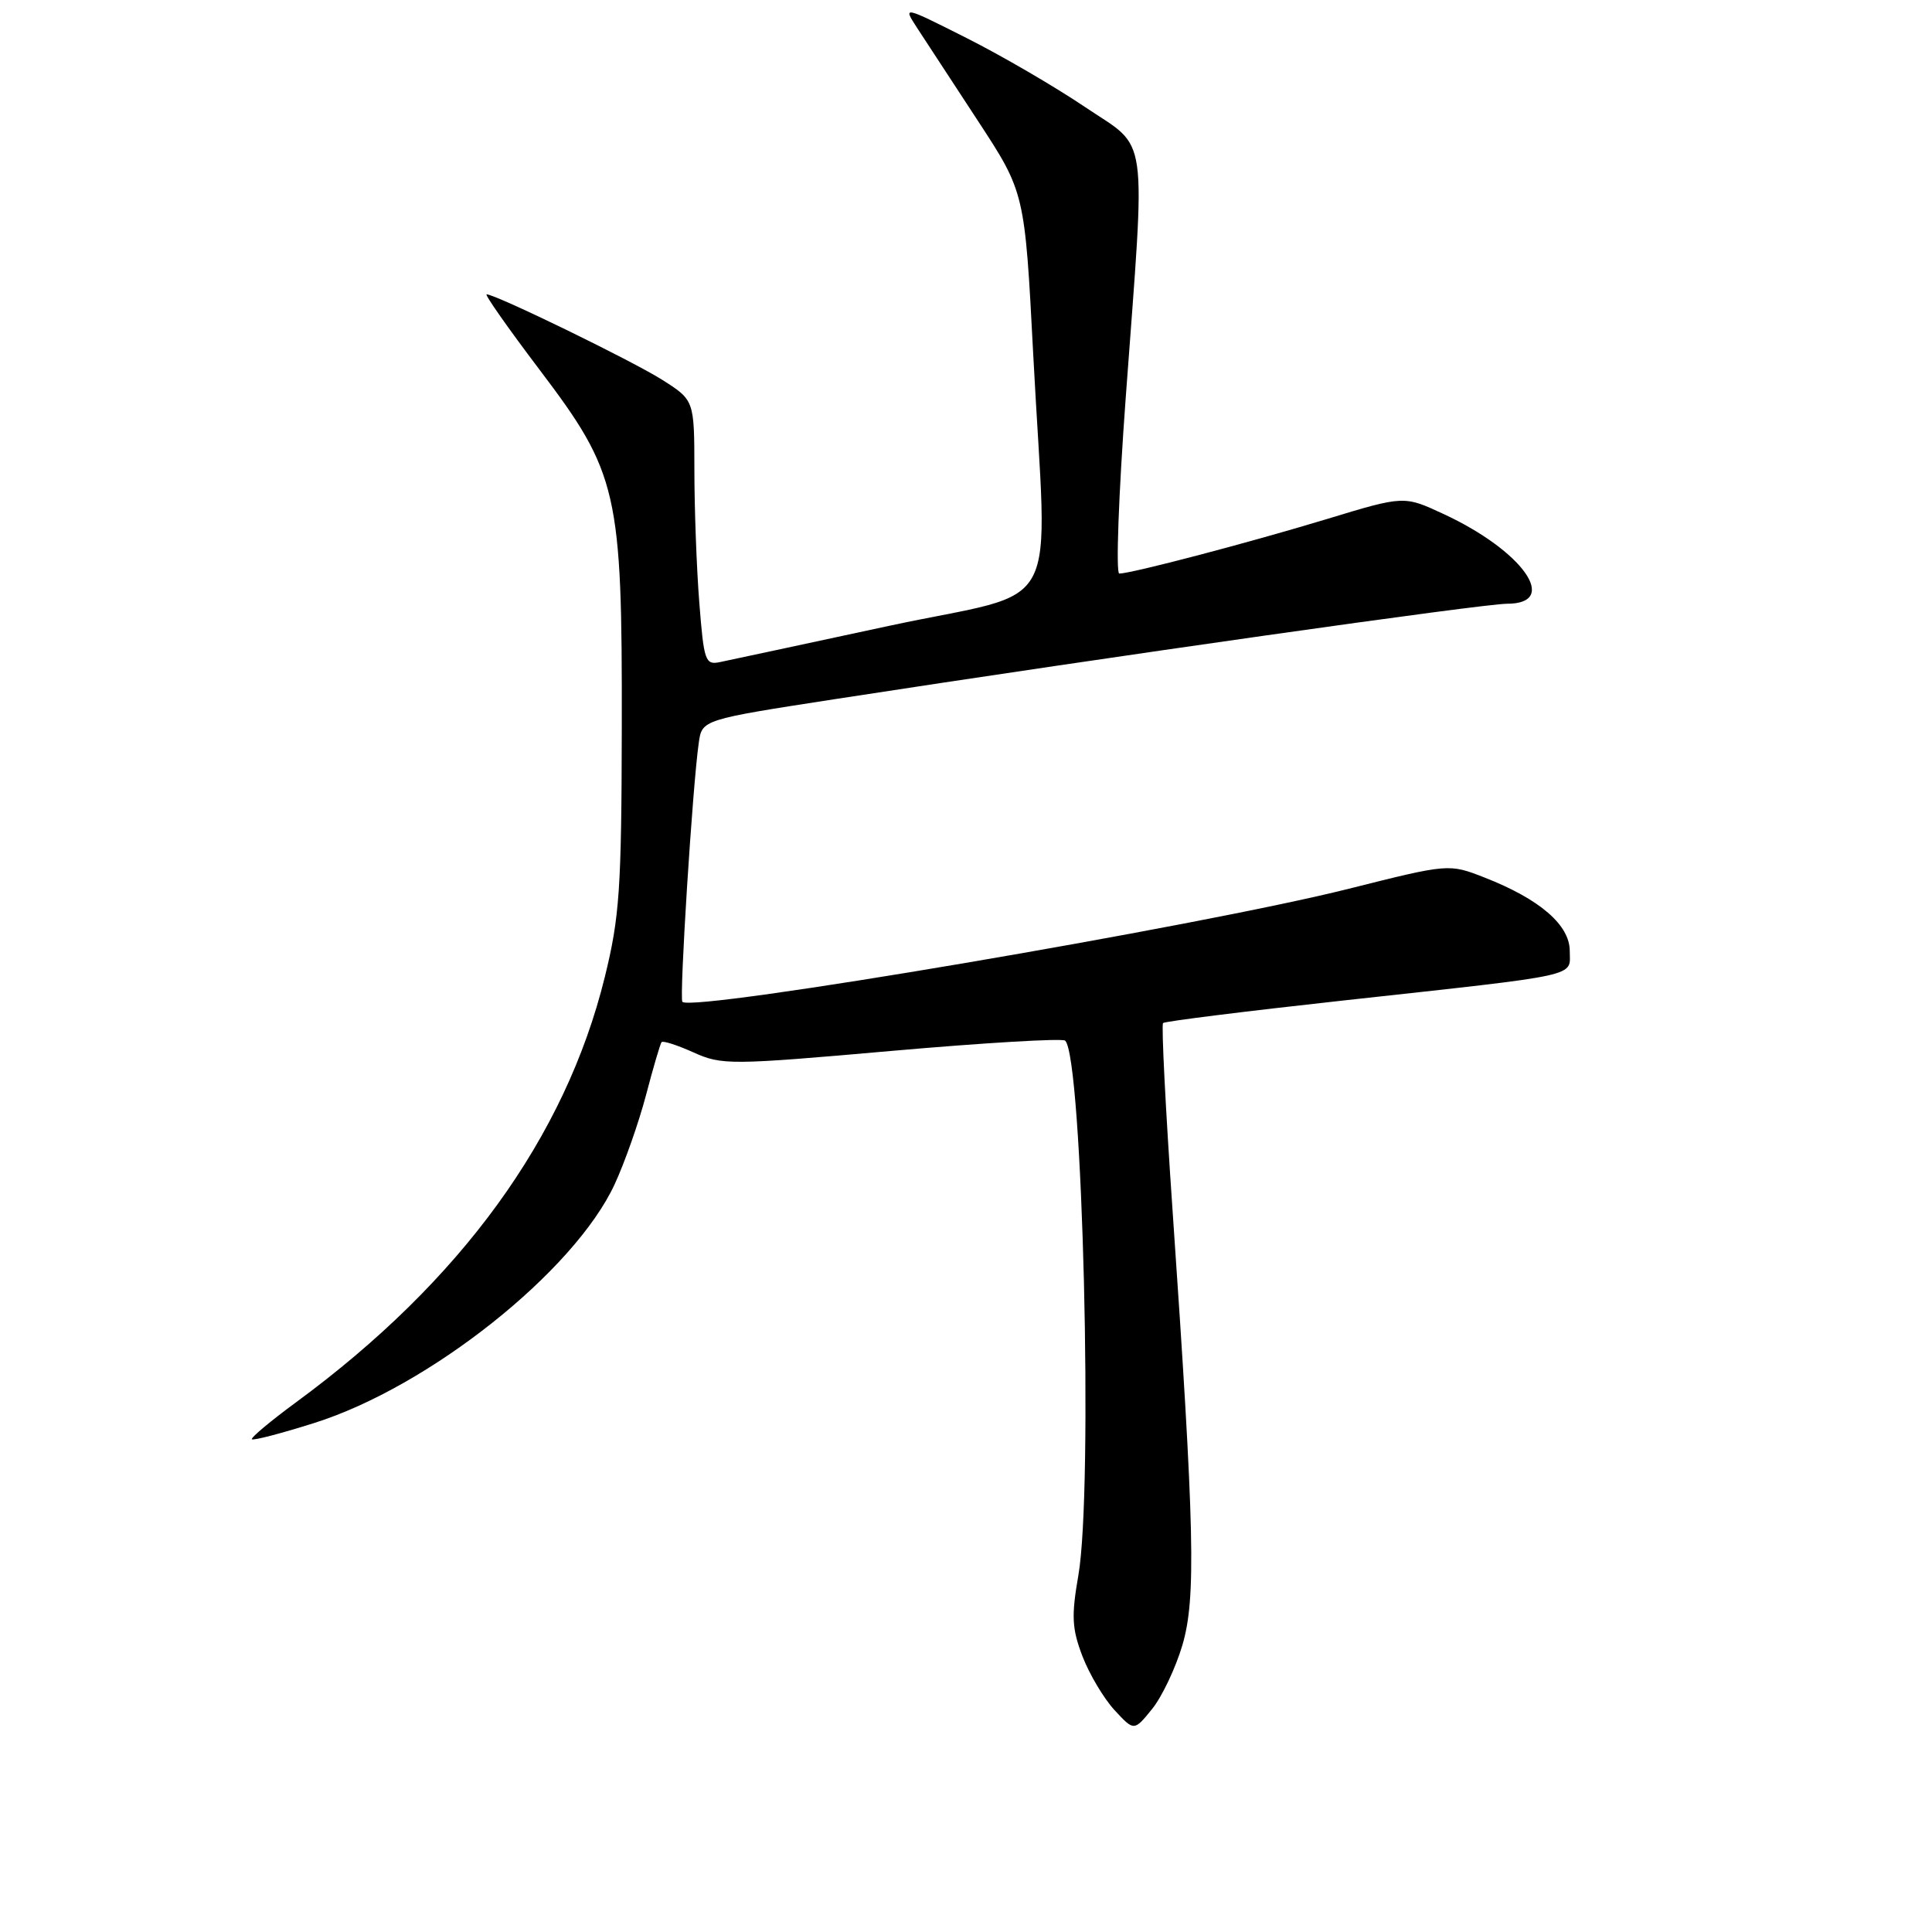 <?xml version="1.0" encoding="UTF-8" standalone="no"?>
<!DOCTYPE svg PUBLIC "-//W3C//DTD SVG 1.1//EN" "http://www.w3.org/Graphics/SVG/1.1/DTD/svg11.dtd" >
<svg xmlns="http://www.w3.org/2000/svg" xmlns:xlink="http://www.w3.org/1999/xlink" version="1.1" viewBox="0 0 256 256">
 <g >
 <path fill="currentColor"
d=" M 156.67 218.00 C 158.50 211.79 158.30 202.81 155.36 160.24 C 154.44 146.90 153.88 135.79 154.11 135.56 C 154.33 135.33 165.09 133.99 178.01 132.57 C 209.99 129.06 208.00 129.49 208.00 126.01 C 208.00 122.57 204.04 119.15 196.74 116.29 C 191.99 114.43 191.99 114.43 178.74 117.76 C 159.03 122.72 91.80 134.13 90.42 132.75 C 89.99 132.32 91.76 104.19 92.59 98.43 C 93.02 95.36 93.02 95.36 110.76 92.62 C 147.42 86.97 196.51 80.00 199.69 80.00 C 206.76 80.00 201.77 72.96 191.24 68.09 C 186.03 65.67 186.03 65.67 175.77 68.79 C 165.45 71.92 149.91 76.00 148.31 76.00 C 147.84 76.00 148.22 65.54 149.16 52.75 C 151.83 16.52 152.31 19.95 143.74 14.16 C 139.75 11.47 132.69 7.36 128.06 5.03 C 119.64 0.79 119.64 0.79 121.49 3.65 C 122.51 5.22 126.15 10.78 129.57 16.00 C 135.79 25.50 135.79 25.50 136.91 47.00 C 138.76 82.53 141.23 77.90 117.75 82.94 C 106.61 85.34 96.56 87.49 95.40 87.73 C 93.45 88.14 93.27 87.62 92.66 79.84 C 92.30 75.25 92.01 67.34 92.01 62.26 C 92.00 53.03 92.00 53.03 87.75 50.33 C 83.75 47.80 65.68 39.00 64.48 39.00 C 64.18 39.00 67.32 43.48 71.47 48.96 C 81.89 62.72 82.45 65.14 82.39 96.50 C 82.35 117.78 82.10 121.51 80.14 129.46 C 74.91 150.71 61.10 169.74 39.27 185.78 C 35.84 188.30 33.19 190.52 33.38 190.71 C 33.57 190.90 37.29 189.93 41.65 188.55 C 56.88 183.74 76.10 168.46 81.45 156.91 C 82.77 154.06 84.64 148.75 85.60 145.11 C 86.55 141.48 87.48 138.32 87.66 138.09 C 87.84 137.87 89.74 138.48 91.89 139.45 C 95.65 141.14 96.72 141.14 118.15 139.25 C 130.44 138.17 140.79 137.56 141.14 137.89 C 143.46 140.11 144.87 197.32 142.89 208.73 C 141.95 214.14 142.03 215.79 143.43 219.46 C 144.35 221.85 146.26 225.06 147.68 226.60 C 150.27 229.40 150.27 229.40 152.66 226.45 C 153.97 224.83 155.77 221.03 156.67 218.00 Z "/>
</g>
</svg>